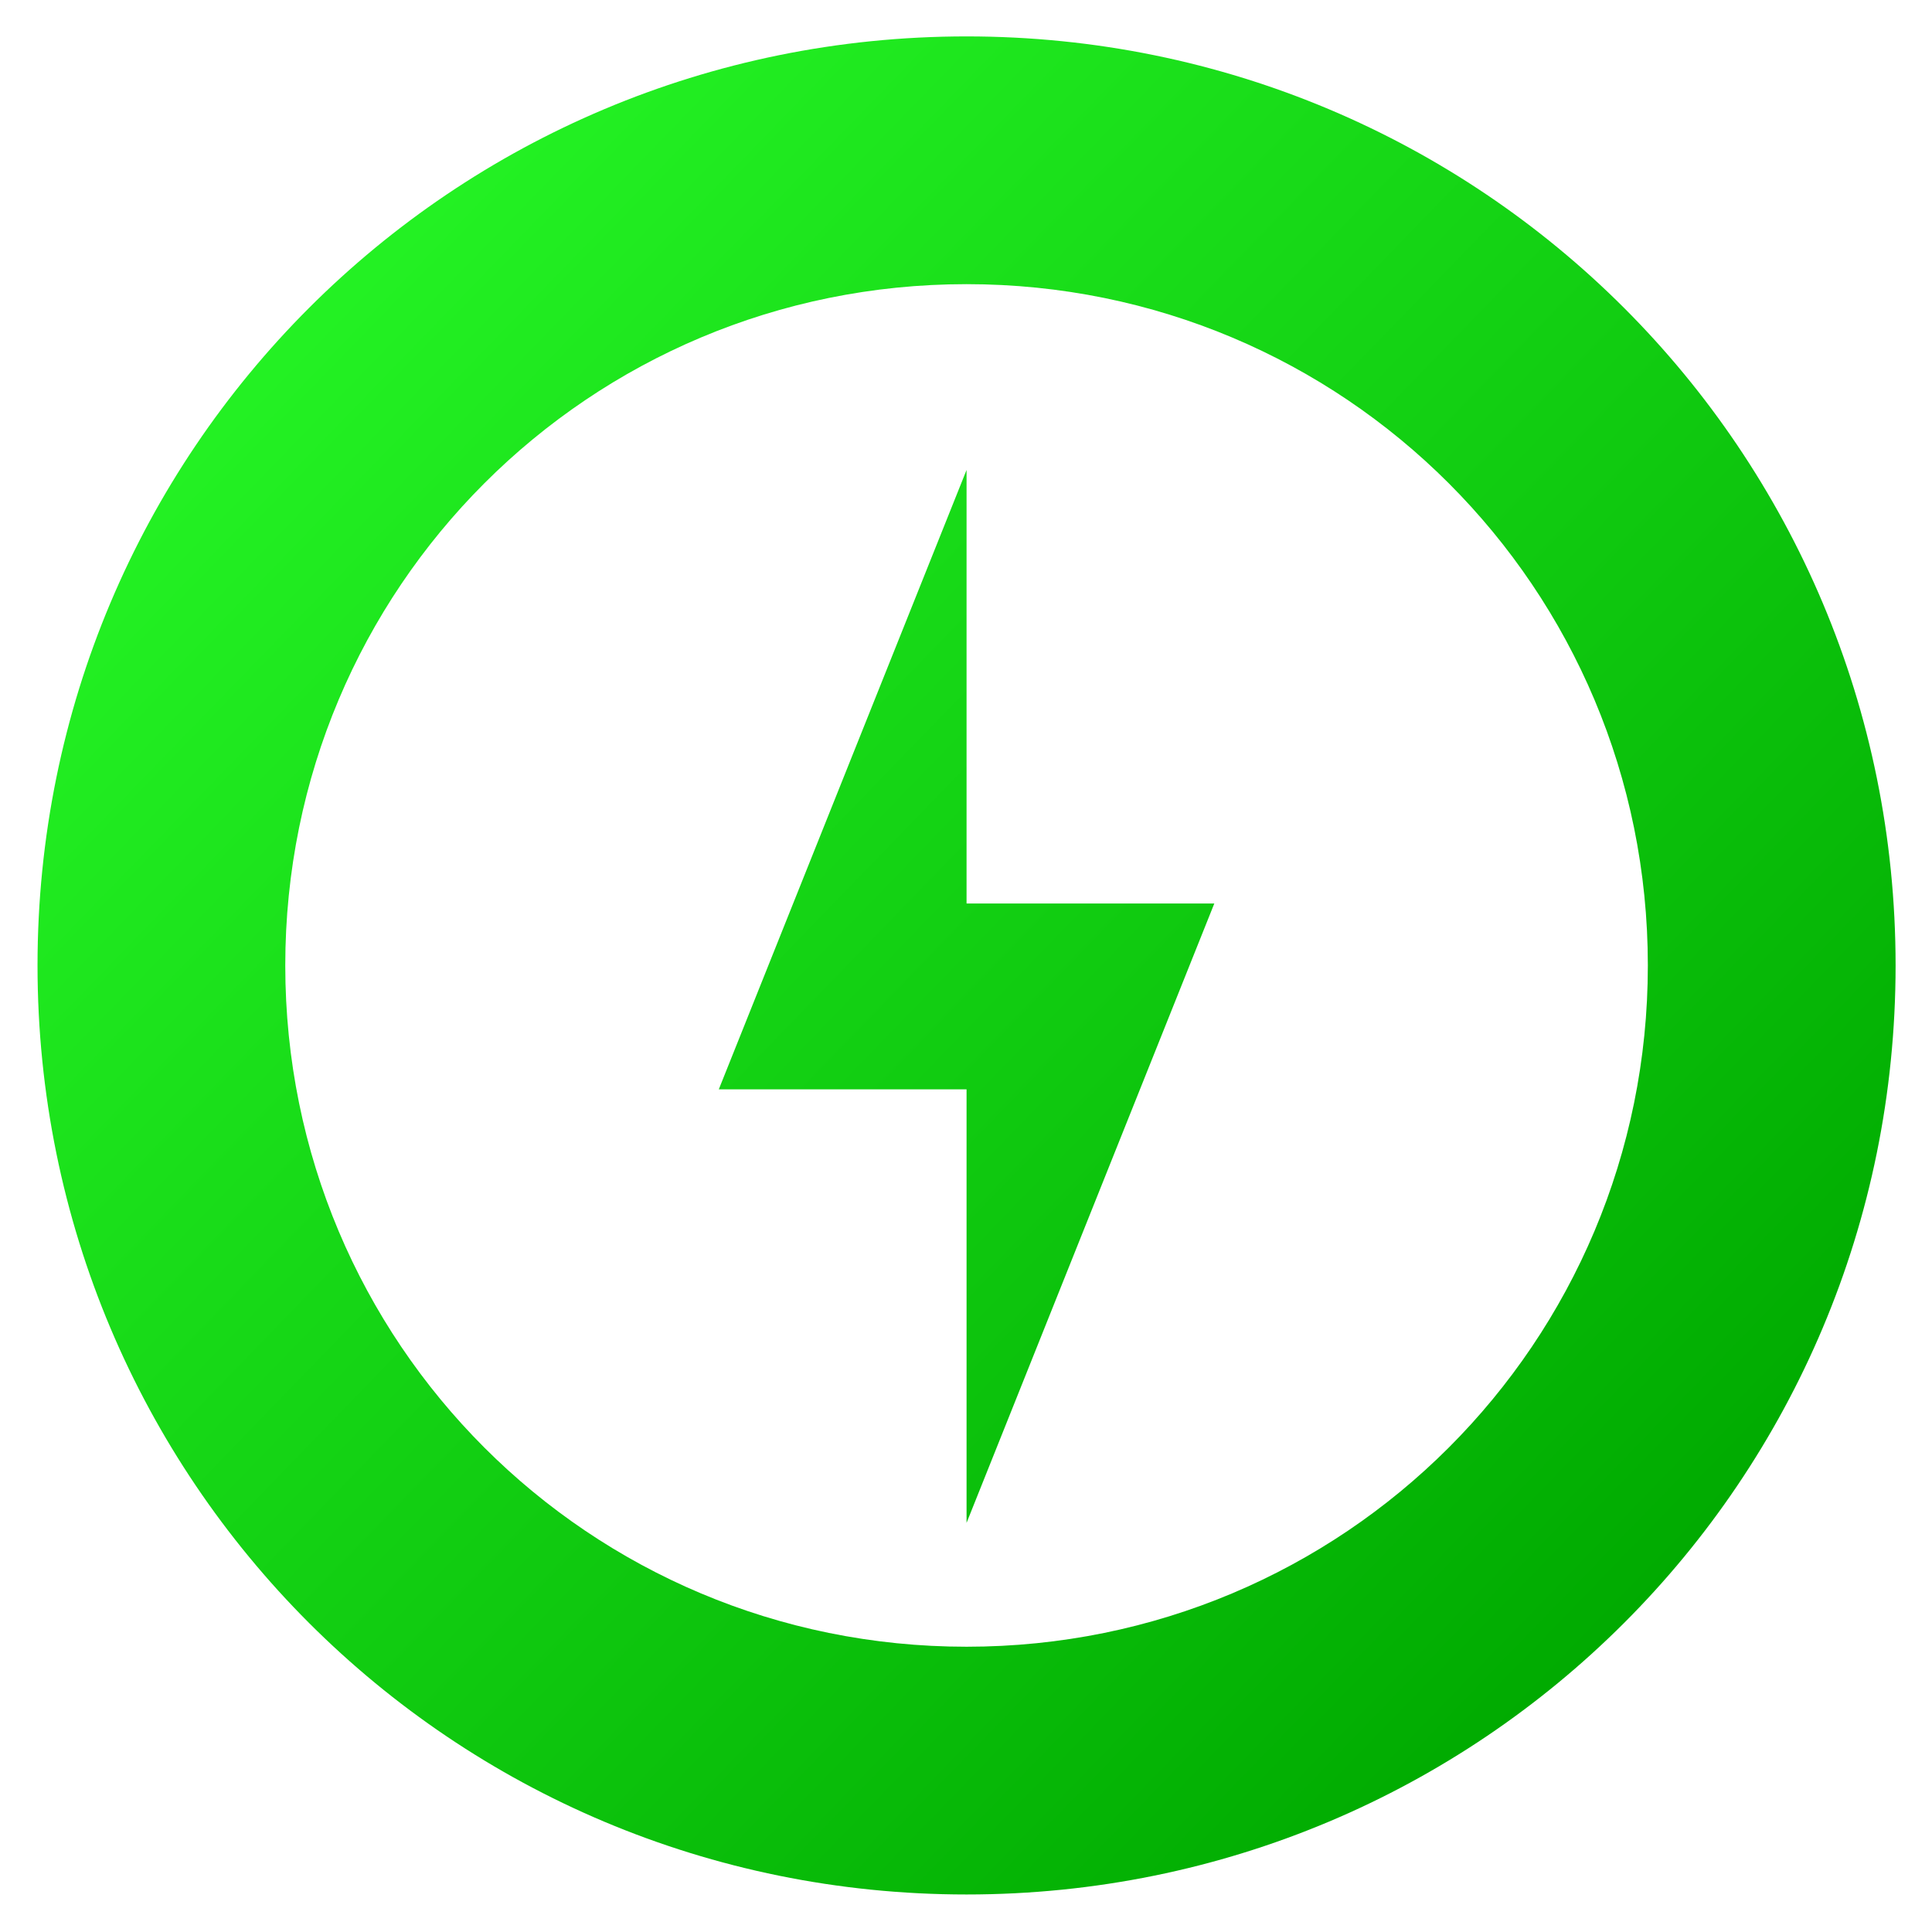 <?xml version="1.0" encoding="UTF-8" standalone="no"?>
<!-- Created with Inkscape (http://www.inkscape.org/) -->

<svg
   xmlns:dc="http://purl.org/dc/elements/1.1/"
   xmlns:cc="http://creativecommons.org/ns#"
   xmlns:rdf="http://www.w3.org/1999/02/22-rdf-syntax-ns#"
   xmlns:svg="http://www.w3.org/2000/svg"
   xmlns="http://www.w3.org/2000/svg"
   xmlns:xlink="http://www.w3.org/1999/xlink"
   xmlns:sodipodi="http://sodipodi.sourceforge.net/DTD/sodipodi-0.dtd"
   xmlns:inkscape="http://www.inkscape.org/namespaces/inkscape"
   version="1.0"
   width="128"
   height="128"
   id="svg2"
   style="display:inline"
   inkscape:version="0.91 r"
   sodipodi:docname="unity-power-panel.svg">
  <sodipodi:namedview
     pagecolor="#ffffff"
     bordercolor="#666666"
     borderopacity="1"
     objecttolerance="10"
     gridtolerance="10"
     guidetolerance="10"
     inkscape:pageopacity="0"
     inkscape:pageshadow="2"
     inkscape:window-width="1366"
     inkscape:window-height="744"
     id="namedview26"
     showgrid="true"
     inkscape:zoom="3.5445108"
     inkscape:cx="95.314462"
     inkscape:cy="66.323305"
     inkscape:window-x="0"
     inkscape:window-y="24"
     inkscape:window-maximized="1"
     inkscape:current-layer="svg2"
     showguides="true">
    <inkscape:grid
       type="xygrid"
       id="grid4104"
       empspacing="5"
       visible="true"
       enabled="true"
       snapvisiblegridlinesonly="true" />
    <sodipodi:guide
       position="9,39"
       orientation="30,0"
       id="guide4108" />
    <sodipodi:guide
       position="9,9"
       orientation="0,30"
       id="guide4110" />
    <sodipodi:guide
       position="39,9"
       orientation="-30,0"
       id="guide4112" />
    <sodipodi:guide
       position="39,39"
       orientation="0,-30"
       id="guide4114" />
  </sodipodi:namedview>
  <defs
     id="defs4">
    <linearGradient
       inkscape:collect="always"
       id="linearGradient3350">
      <stop
         style="stop-color:#2ecc71;stop-opacity:1;"
         offset="0"
         id="stop3352" />
      <stop
         id="stop3356"
         offset="0.112"
         style="stop-color:#2aff2a;stop-opacity:1" />
      <stop
         style="stop-color:#00aa00;stop-opacity:1"
         offset="0.774"
         id="stop3360" />
      <stop
         style="stop-color:#2ecc71;stop-opacity:0;"
         offset="1"
         id="stop3354" />
    </linearGradient>
    <linearGradient
       id="linearGradient4081">
      <stop
         id="stop4083"
         style="stop-color:#aaaaaa;stop-opacity:1"
         offset="0" />
      <stop
         id="stop4085"
         style="stop-color:#f0f0f0;stop-opacity:1"
         offset="1" />
    </linearGradient>
    <linearGradient
       x1="39"
       y1="72"
       x2="39.196"
       y2="24.267"
       id="linearGradient3763"
       xlink:href="#linearGradient4081"
       gradientUnits="userSpaceOnUse" />
    <linearGradient
       x1="44"
       y1="66"
       x2="44"
       y2="30.943"
       id="linearGradient3636"
       xlink:href="#linearGradient4081"
       gradientUnits="userSpaceOnUse" />
    <linearGradient
       id="linearGradient4081-3">
      <stop
         offset="0"
         style="stop-color:#aaaaaa;stop-opacity:1"
         id="stop4083-2" />
      <stop
         offset="1"
         style="stop-color:#f0f0f0;stop-opacity:1"
         id="stop4085-3" />
    </linearGradient>
    <linearGradient
       id="linearGradient3295-9-7">
      <stop
         offset="0"
         style="stop-color:#559829;stop-opacity:1"
         id="stop3297-2-1" />
      <stop
         offset="1"
         style="stop-color:#86c837;stop-opacity:1"
         id="stop3299-0-9" />
    </linearGradient>
    <linearGradient
       gradientTransform="translate(0,-74)"
       gradientUnits="userSpaceOnUse"
       xlink:href="#linearGradient3295-9-7"
       id="linearGradient2891"
       y2="28"
       x2="39"
       y1="68"
       x1="39" />
    <linearGradient
       inkscape:collect="always"
       xlink:href="#linearGradient3350"
       id="linearGradient3356"
       x1="-15"
       y1="-12"
       x2="145"
       y2="143"
       gradientUnits="userSpaceOnUse" />
  </defs>
  <path
     style="fill:url(#linearGradient3356);fill-opacity:1;stroke:none"
     d="m 64.037,2.412 c -34.099,0 -61.551,27.452 -61.551,61.551 0,34.099 27.452,61.551 61.551,61.551 34.099,0 61.551,-27.452 61.551,-61.551 0,-34.099 -27.452,-61.551 -61.551,-61.551 z m 0,16.414 c 25.006,0 45.137,20.131 45.137,45.137 0,25.006 -20.131,45.137 -45.137,45.137 -25.006,0 -45.137,-20.131 -45.137,-45.137 0,-25.006 20.131,-45.137 45.137,-45.137 z m 0,12.31 -16.414,41.034 16.414,0 0,28.724 16.414,-41.034 -16.414,0 0,-28.724 z"
     id="rect4116"
     inkscape:connector-curvature="0" />
</svg>
